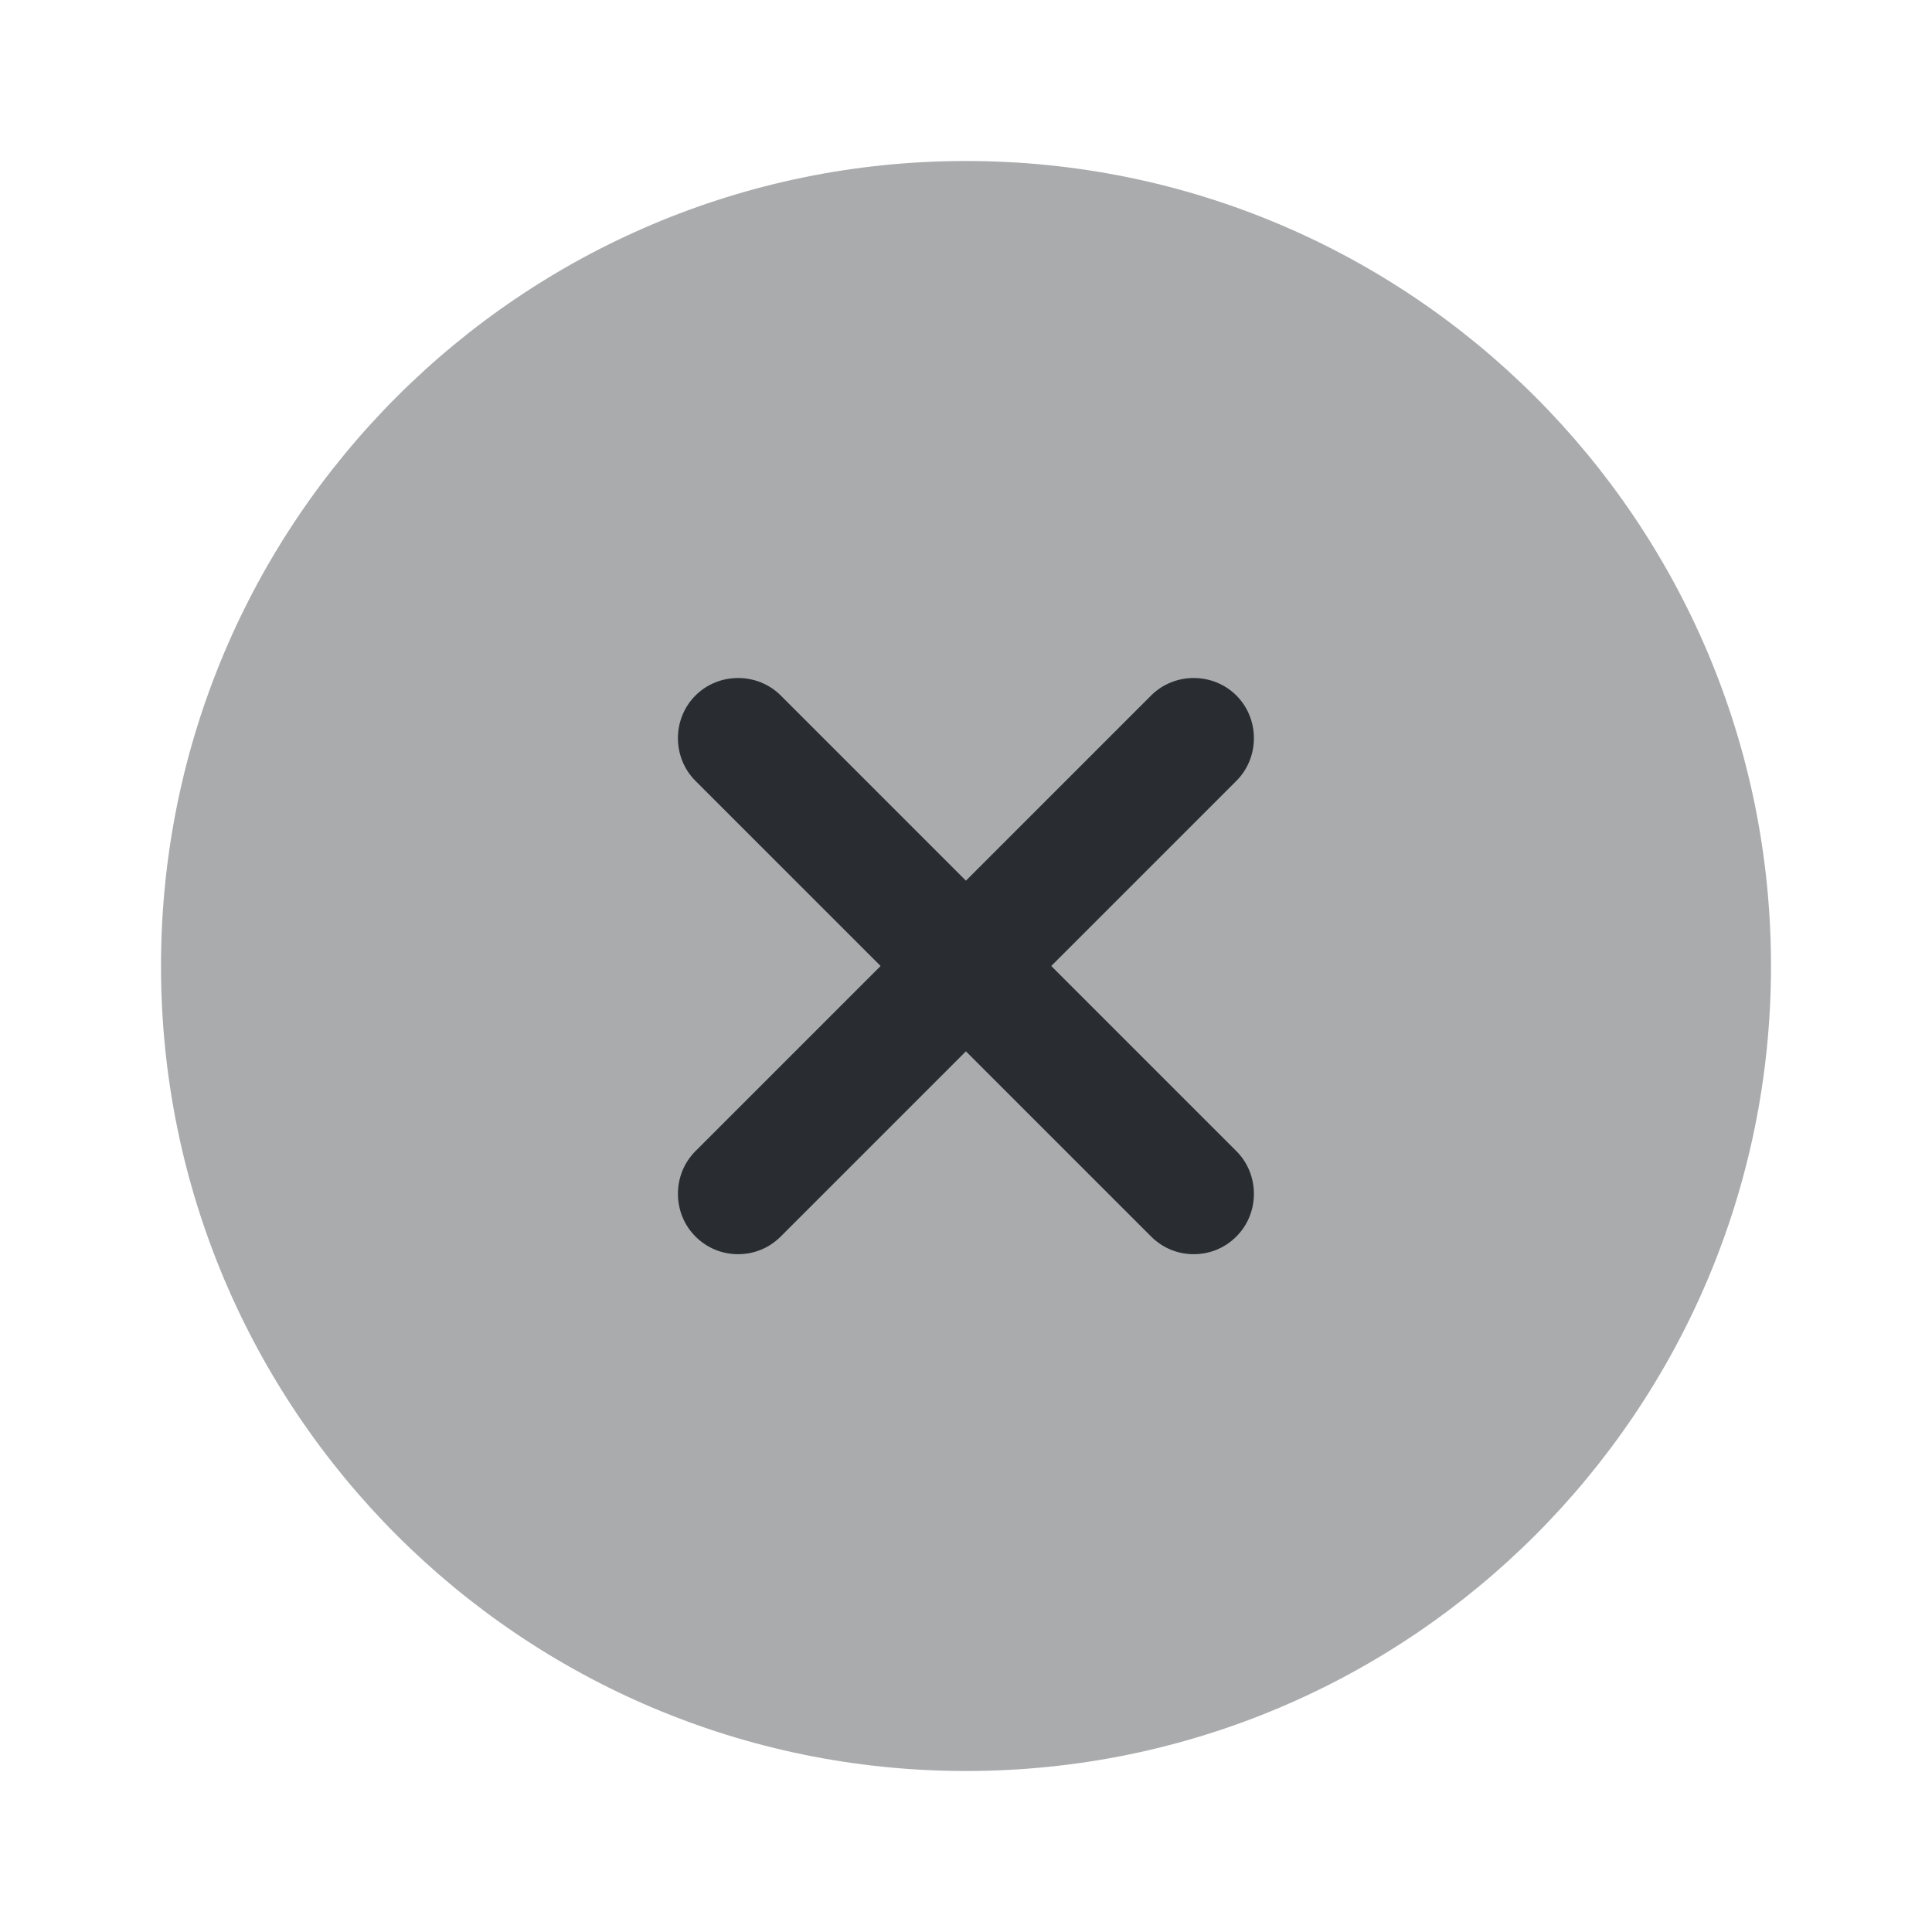 <svg xmlns="http://www.w3.org/2000/svg" width="24" height="24" viewBox="0 0 24 24">
  <defs/>
  <path fill="#292D32" opacity="0.4" d="M12,22 C17.523,22 22,17.523 22,12 C22,6.477 17.523,2 12,2 C6.477,2 2,6.477 2,12 C2,17.523 6.477,22 12,22 Z"/>
  <path fill="#292D32" d="M13.059,12 L15.359,9.7 C15.649,9.41 15.649,8.93 15.359,8.64 C15.069,8.35 14.589,8.35 14.299,8.64 L11.999,10.94 L9.699,8.64 C9.409,8.35 8.929,8.35 8.639,8.64 C8.349,8.93 8.349,9.41 8.639,9.7 L10.939,12 L8.639,14.3 C8.349,14.59 8.349,15.07 8.639,15.36 C8.789,15.51 8.979,15.58 9.169,15.58 C9.359,15.58 9.549,15.51 9.699,15.36 L11.999,13.06 L14.299,15.36 C14.449,15.51 14.639,15.58 14.829,15.58 C15.019,15.58 15.209,15.51 15.359,15.36 C15.649,15.07 15.649,14.59 15.359,14.3 L13.059,12 Z"/>
</svg>

